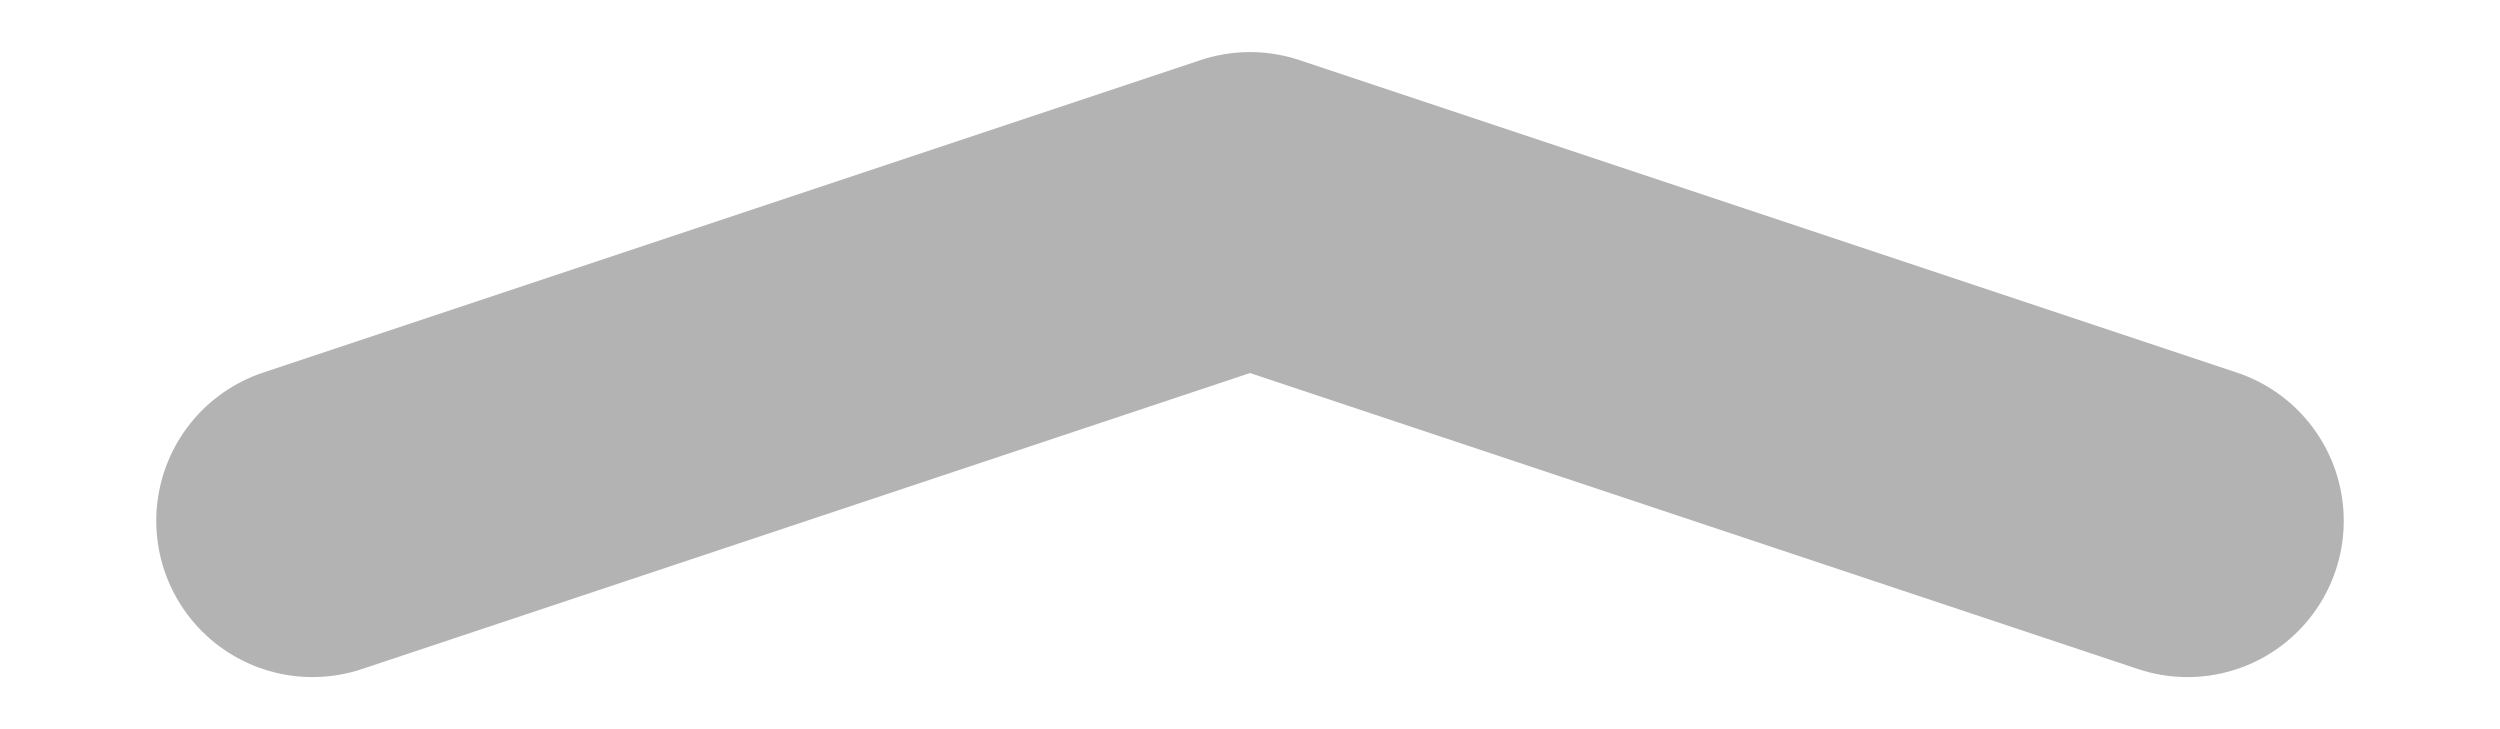 <svg width="24" height="7" viewBox="0 0 24 7" fill="none" xmlns="http://www.w3.org/2000/svg">
<path d="M21 5L12 2L3 5" stroke="black" stroke-opacity="0.3" stroke-width="3" stroke-linecap="round" stroke-linejoin="round"/>
</svg>
